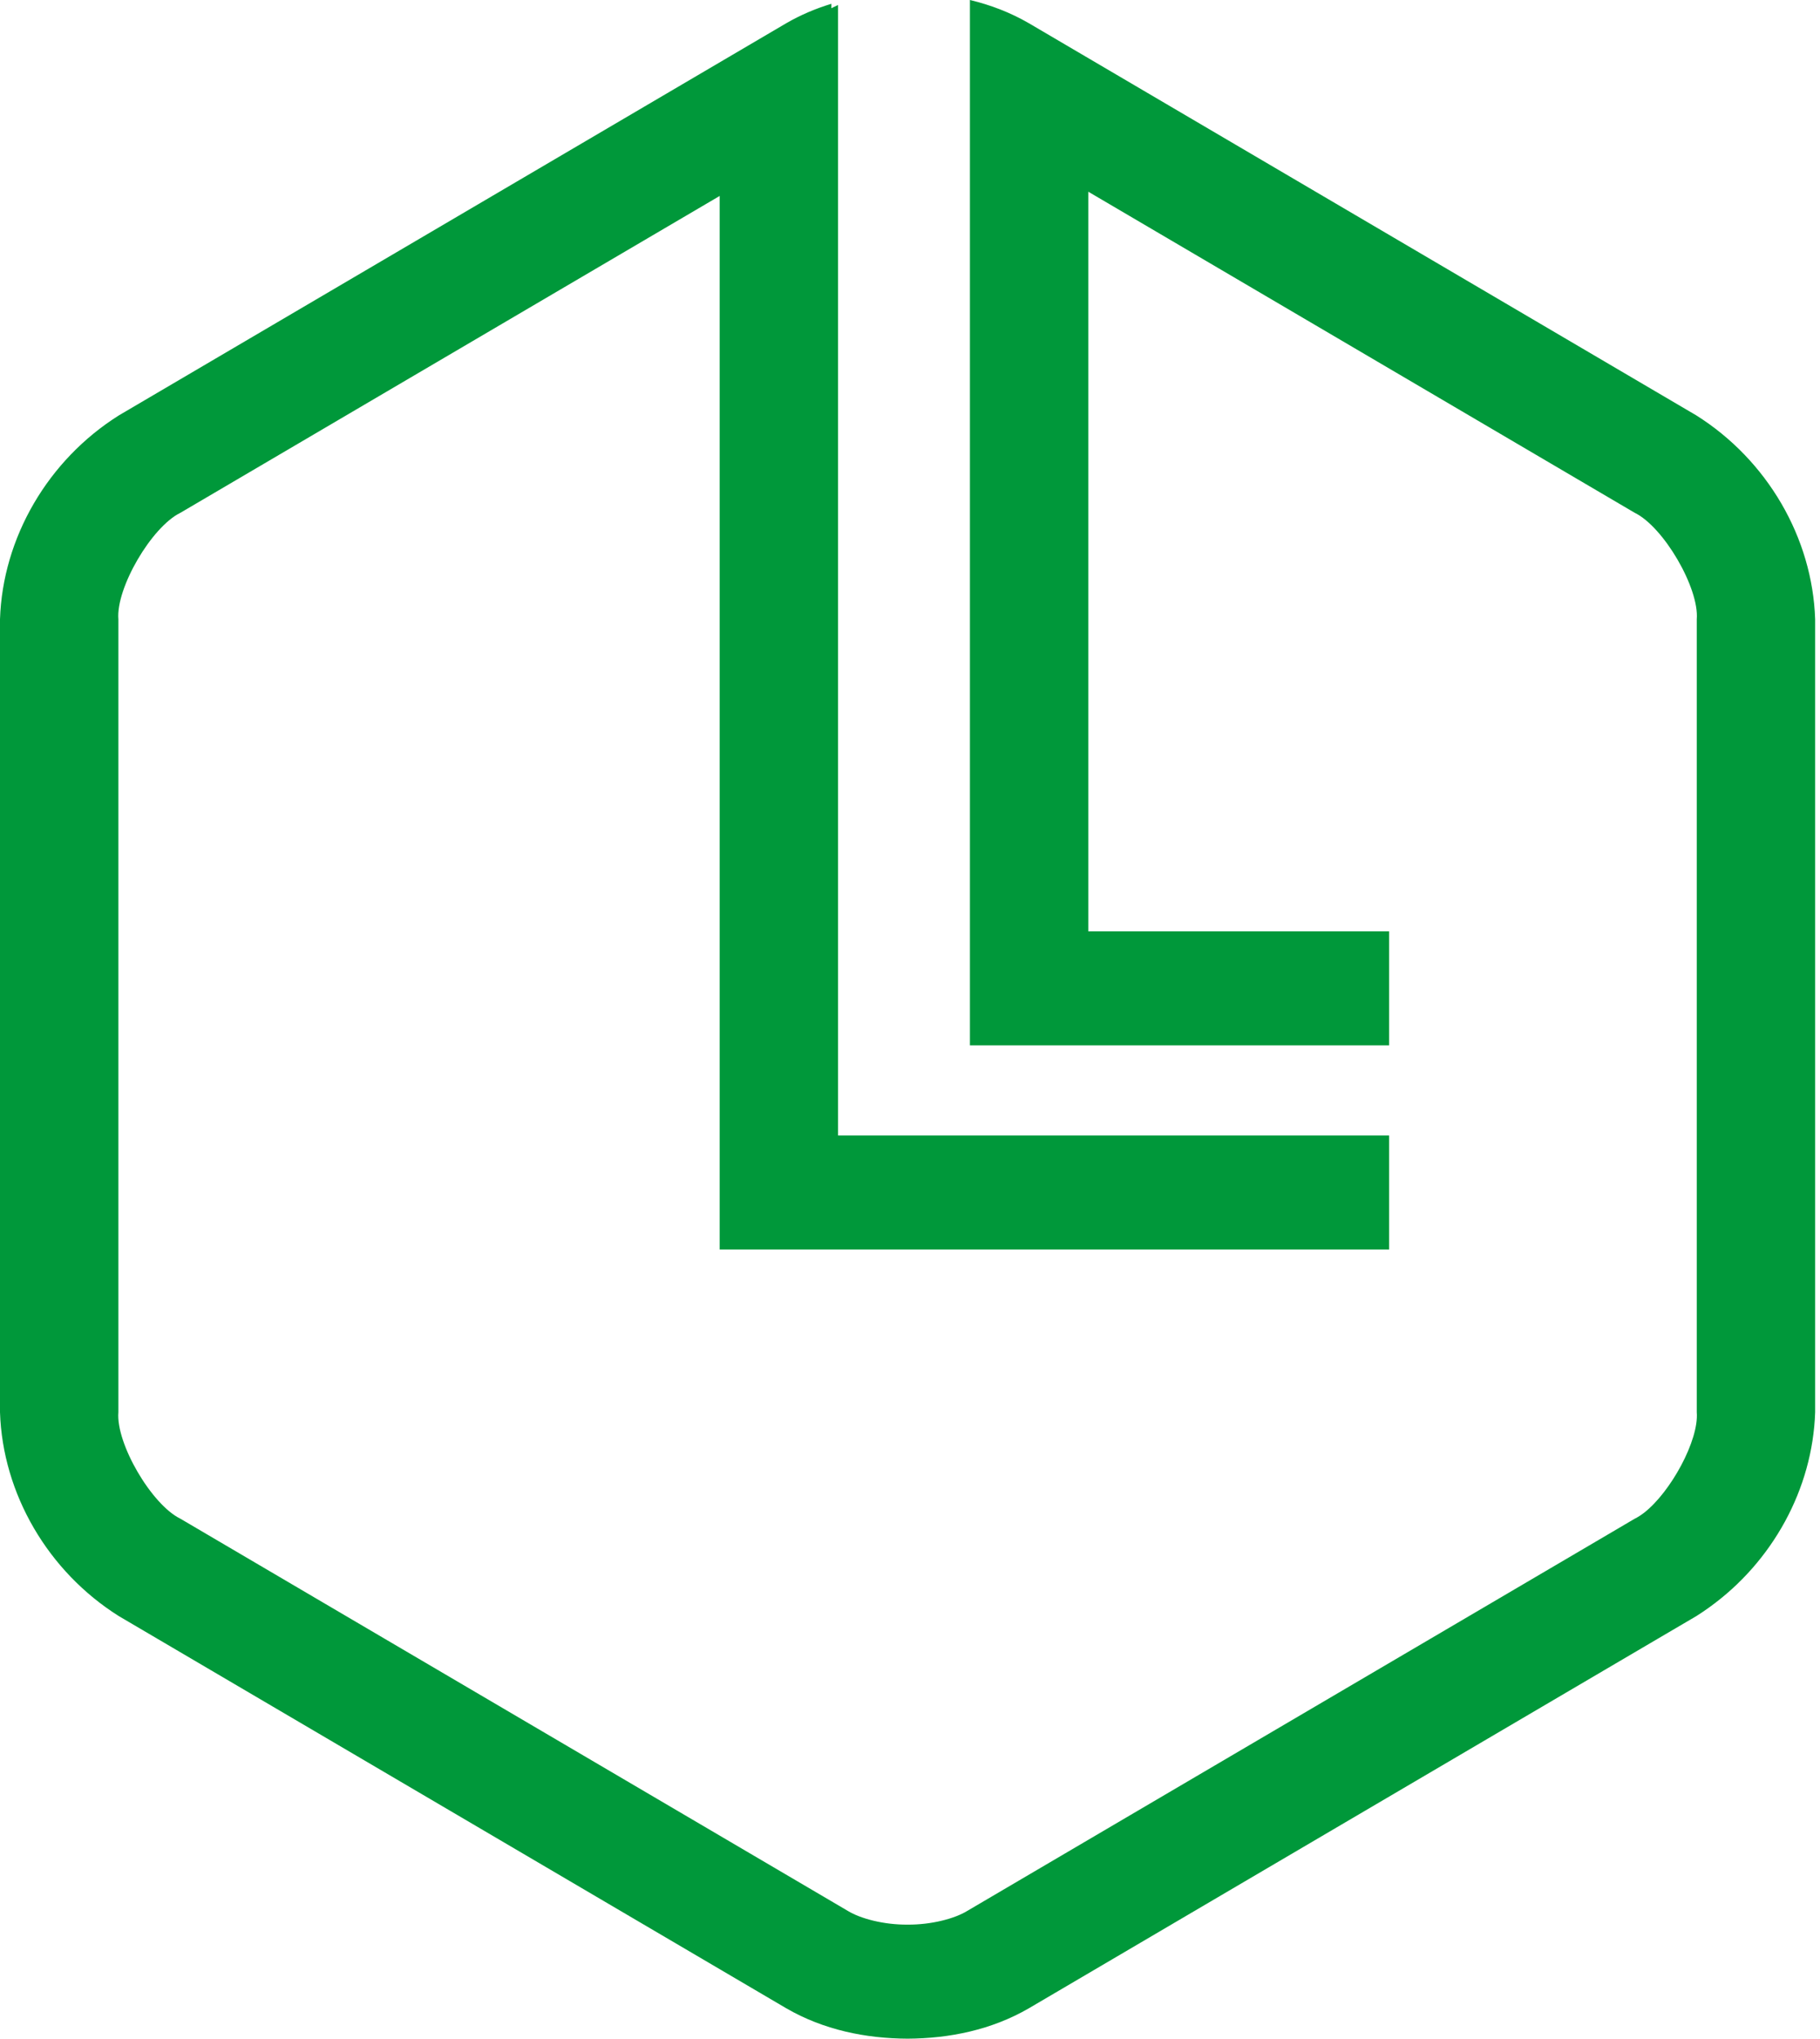 <?xml version="1.0" encoding="UTF-8" standalone="no"?><!DOCTYPE svg PUBLIC "-//W3C//DTD SVG 1.1//EN" "http://www.w3.org/Graphics/SVG/1.1/DTD/svg11.dtd"><svg width="100%" height="100%" viewBox="0 0 893 1000" version="1.1" xmlns="http://www.w3.org/2000/svg" xmlns:xlink="http://www.w3.org/1999/xlink" xml:space="preserve" xmlns:serif="http://www.serif.com/" style="fill-rule:evenodd;clip-rule:evenodd;stroke-linejoin:round;stroke-miterlimit:2;"><rect id="Artboard1" x="0" y="0" width="892.378" height="1000" style="fill:none;"/><clipPath id="_clip1"><rect x="0" y="0" width="892.378" height="1000"/></clipPath><g clip-path="url(#_clip1)"><clipPath id="_clip2"><rect x="0" y="-5.701" width="903.814" height="1005.7"/></clipPath><g clip-path="url(#_clip2)"><path d="M475.905,0l-0,512.77l205.686,-0l-0,-55.942l-147.616,-0l0,-362.794l268.076,157.481c14.23,6.913 31.754,36.989 30.48,52.276l-0,388.923c1.134,13.671 -12.77,39.195 -25.913,49.371c-1.538,1.18 -3.06,2.159 -4.567,2.889l-17.384,10.223l-310.098,182.15c-6.214,3.806 -17.664,6.804 -29.268,6.711c-11.59,0.093 -23.024,-2.905 -29.269,-6.711l-327.481,-192.373c-14.215,-6.913 -31.754,-36.973 -30.465,-52.26l0,-388.923c-1.289,-15.287 16.25,-45.363 30.465,-52.276l264.564,-155.399l-0,516.794l328.476,-0l-0,-55.942l-270.39,-0l-0,-554.529l-3.294,1.6l0,-2.175c-7.627,2.315 -15.053,5.438 -22.106,9.523l-327.482,192.373c-34.799,21.904 -57.03,60.012 -58.319,100.031l-0,388.923c1.289,40.003 23.52,78.126 58.319,100.016l327.482,192.372c18.285,10.595 38.978,14.805 59.5,14.898c20.553,-0.093 41.23,-4.303 59.515,-14.898l308.7,-181.342l18.797,-11.03l-0.186,-0.296l0.186,0.296c2.066,-1.321 4.117,-2.688 6.09,-4.102l0.093,-0.077c31.226,-22.356 50.909,-58.257 52.121,-95.837l-0,-388.923c-1.29,-40.019 -23.505,-78.127 -58.304,-100.031l-327.497,-192.373c-9.15,-5.297 -18.875,-8.995 -28.911,-11.387" style="fill:#00983a;fill-rule:nonzero;"/></g></g></svg>